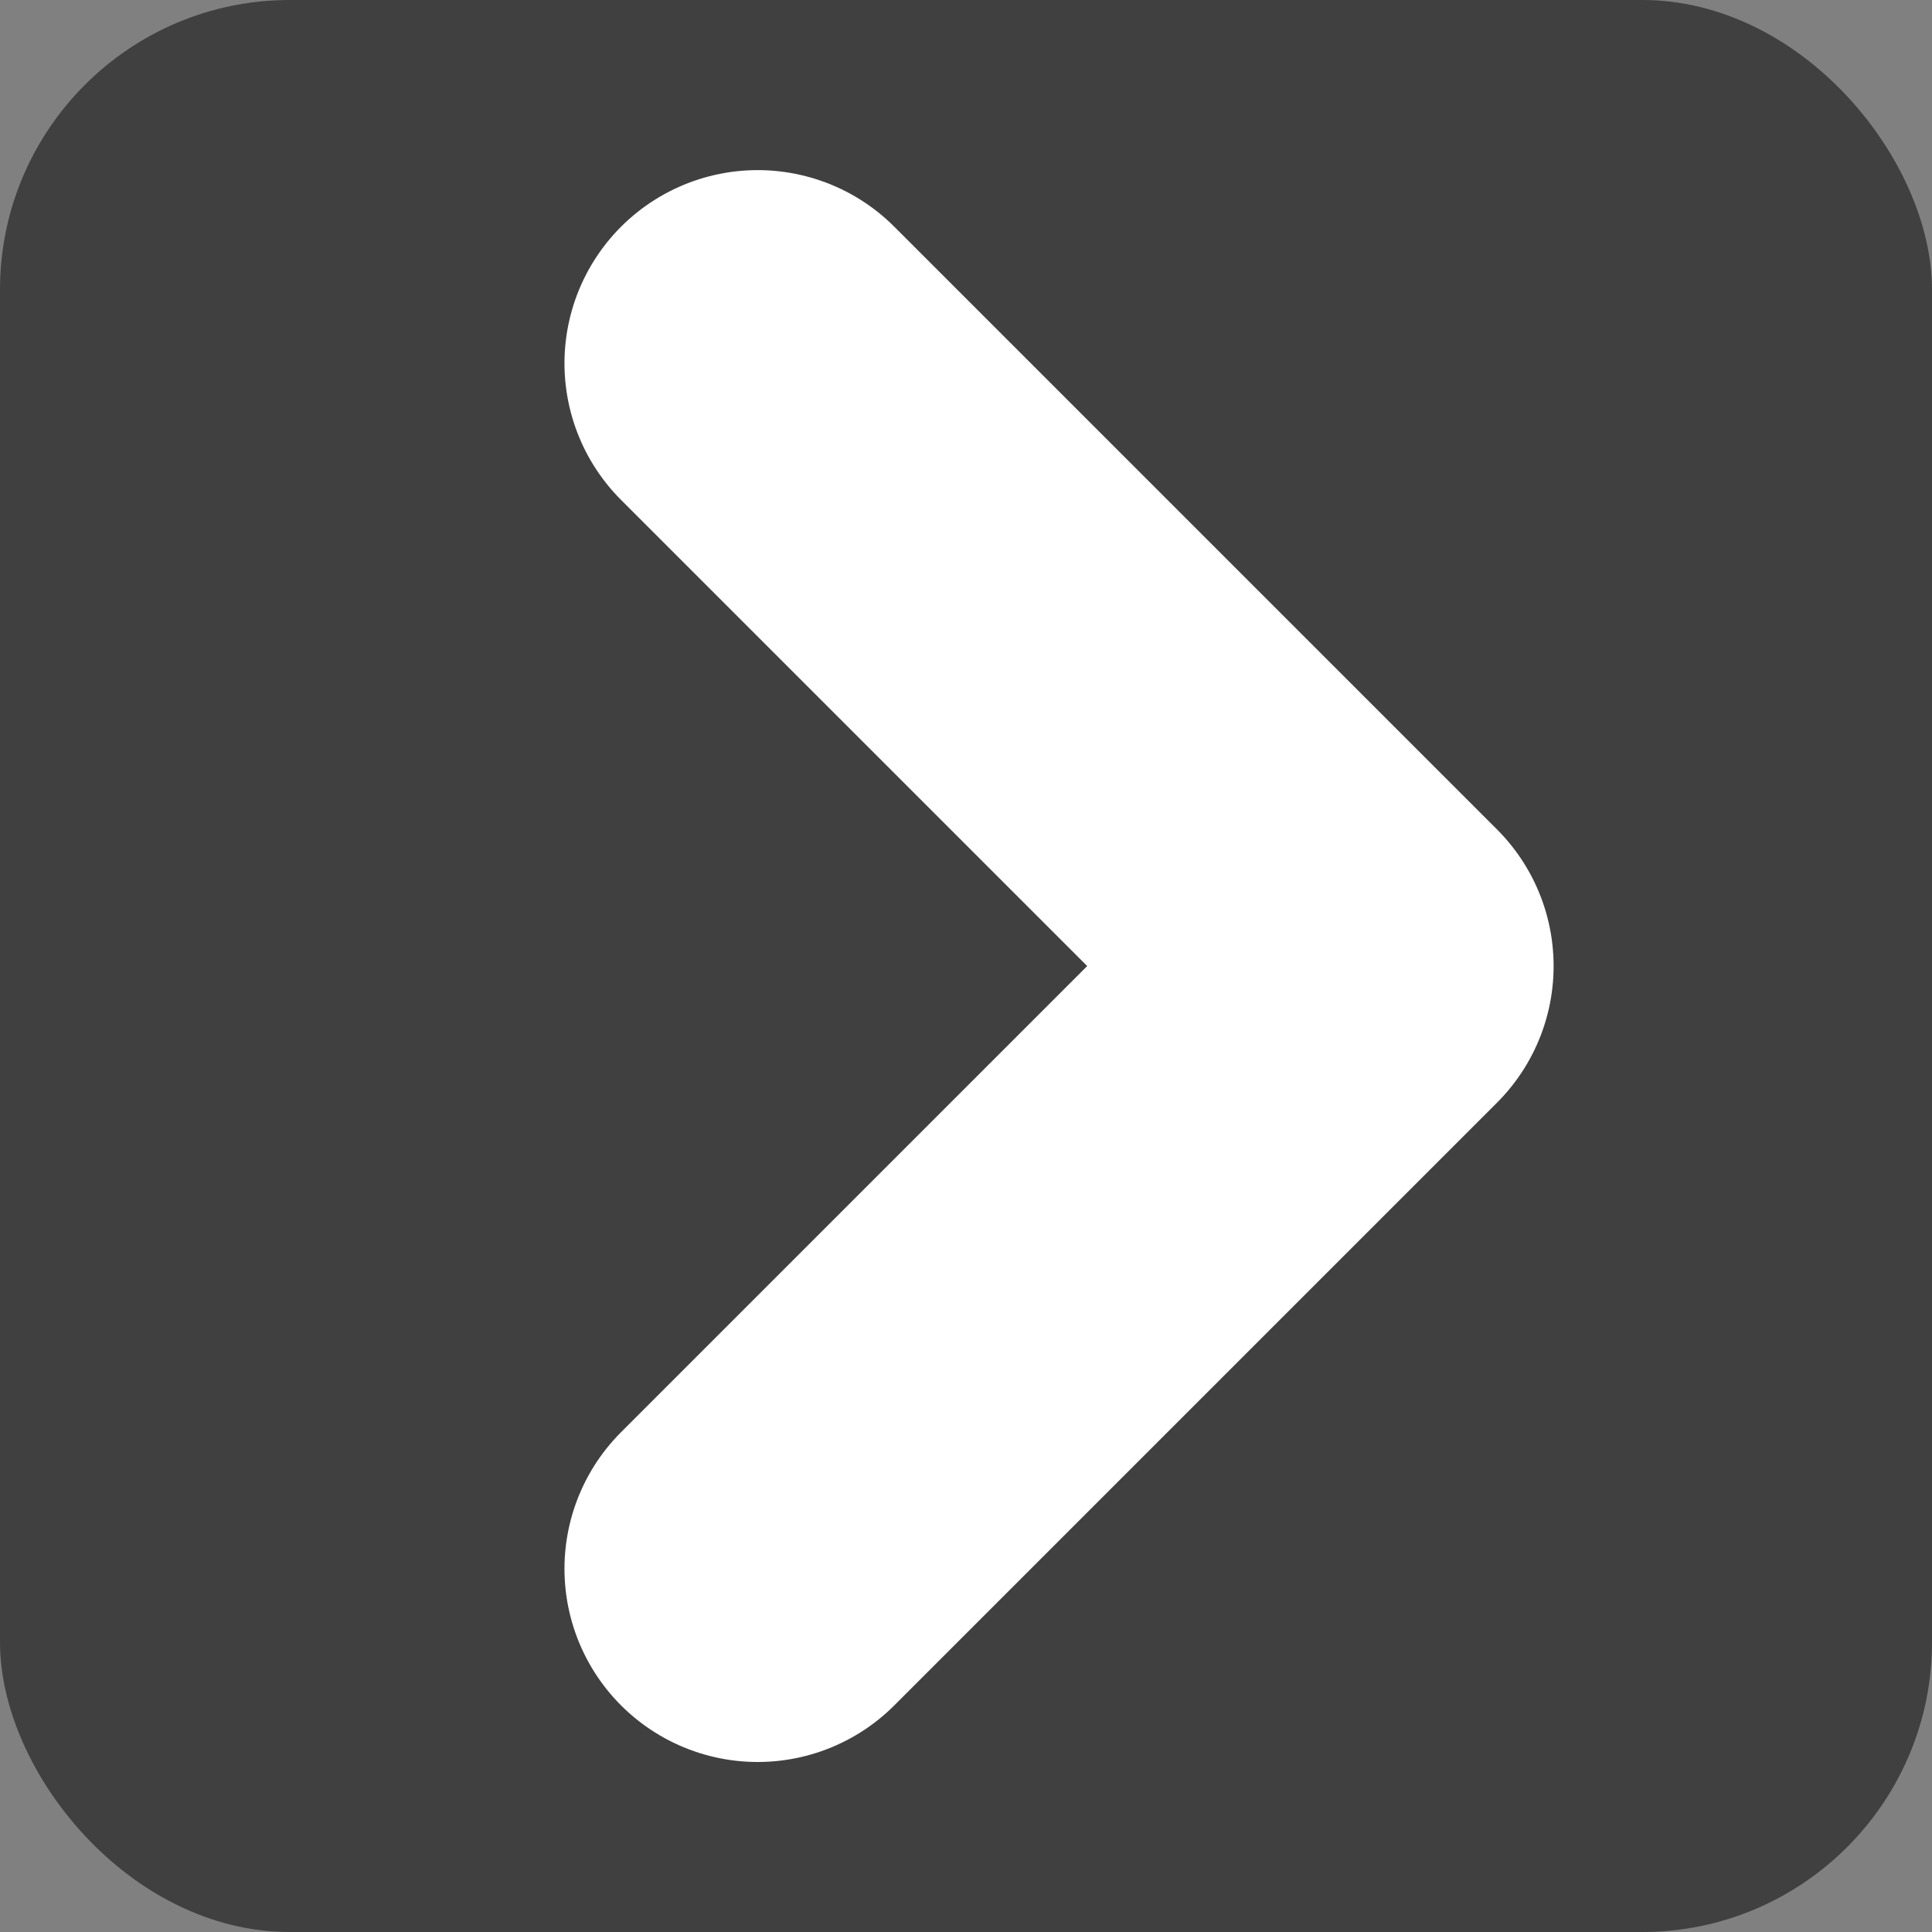 <svg viewBox='0 0 200 200' xmlns='http://www.w3.org/2000/svg'><rect x="0" y="0" width="200" height="200" fill="#808080" stroke="none"/><rect width='200' height='200' rx='30' ry='30' fill-opacity='.50'/><path d="m78.434 162.4 62.395-62.395-62.395-62.395" fill="none" stroke="#fff" stroke-linecap="round" stroke-linejoin="round" stroke-width="40"/></svg>

